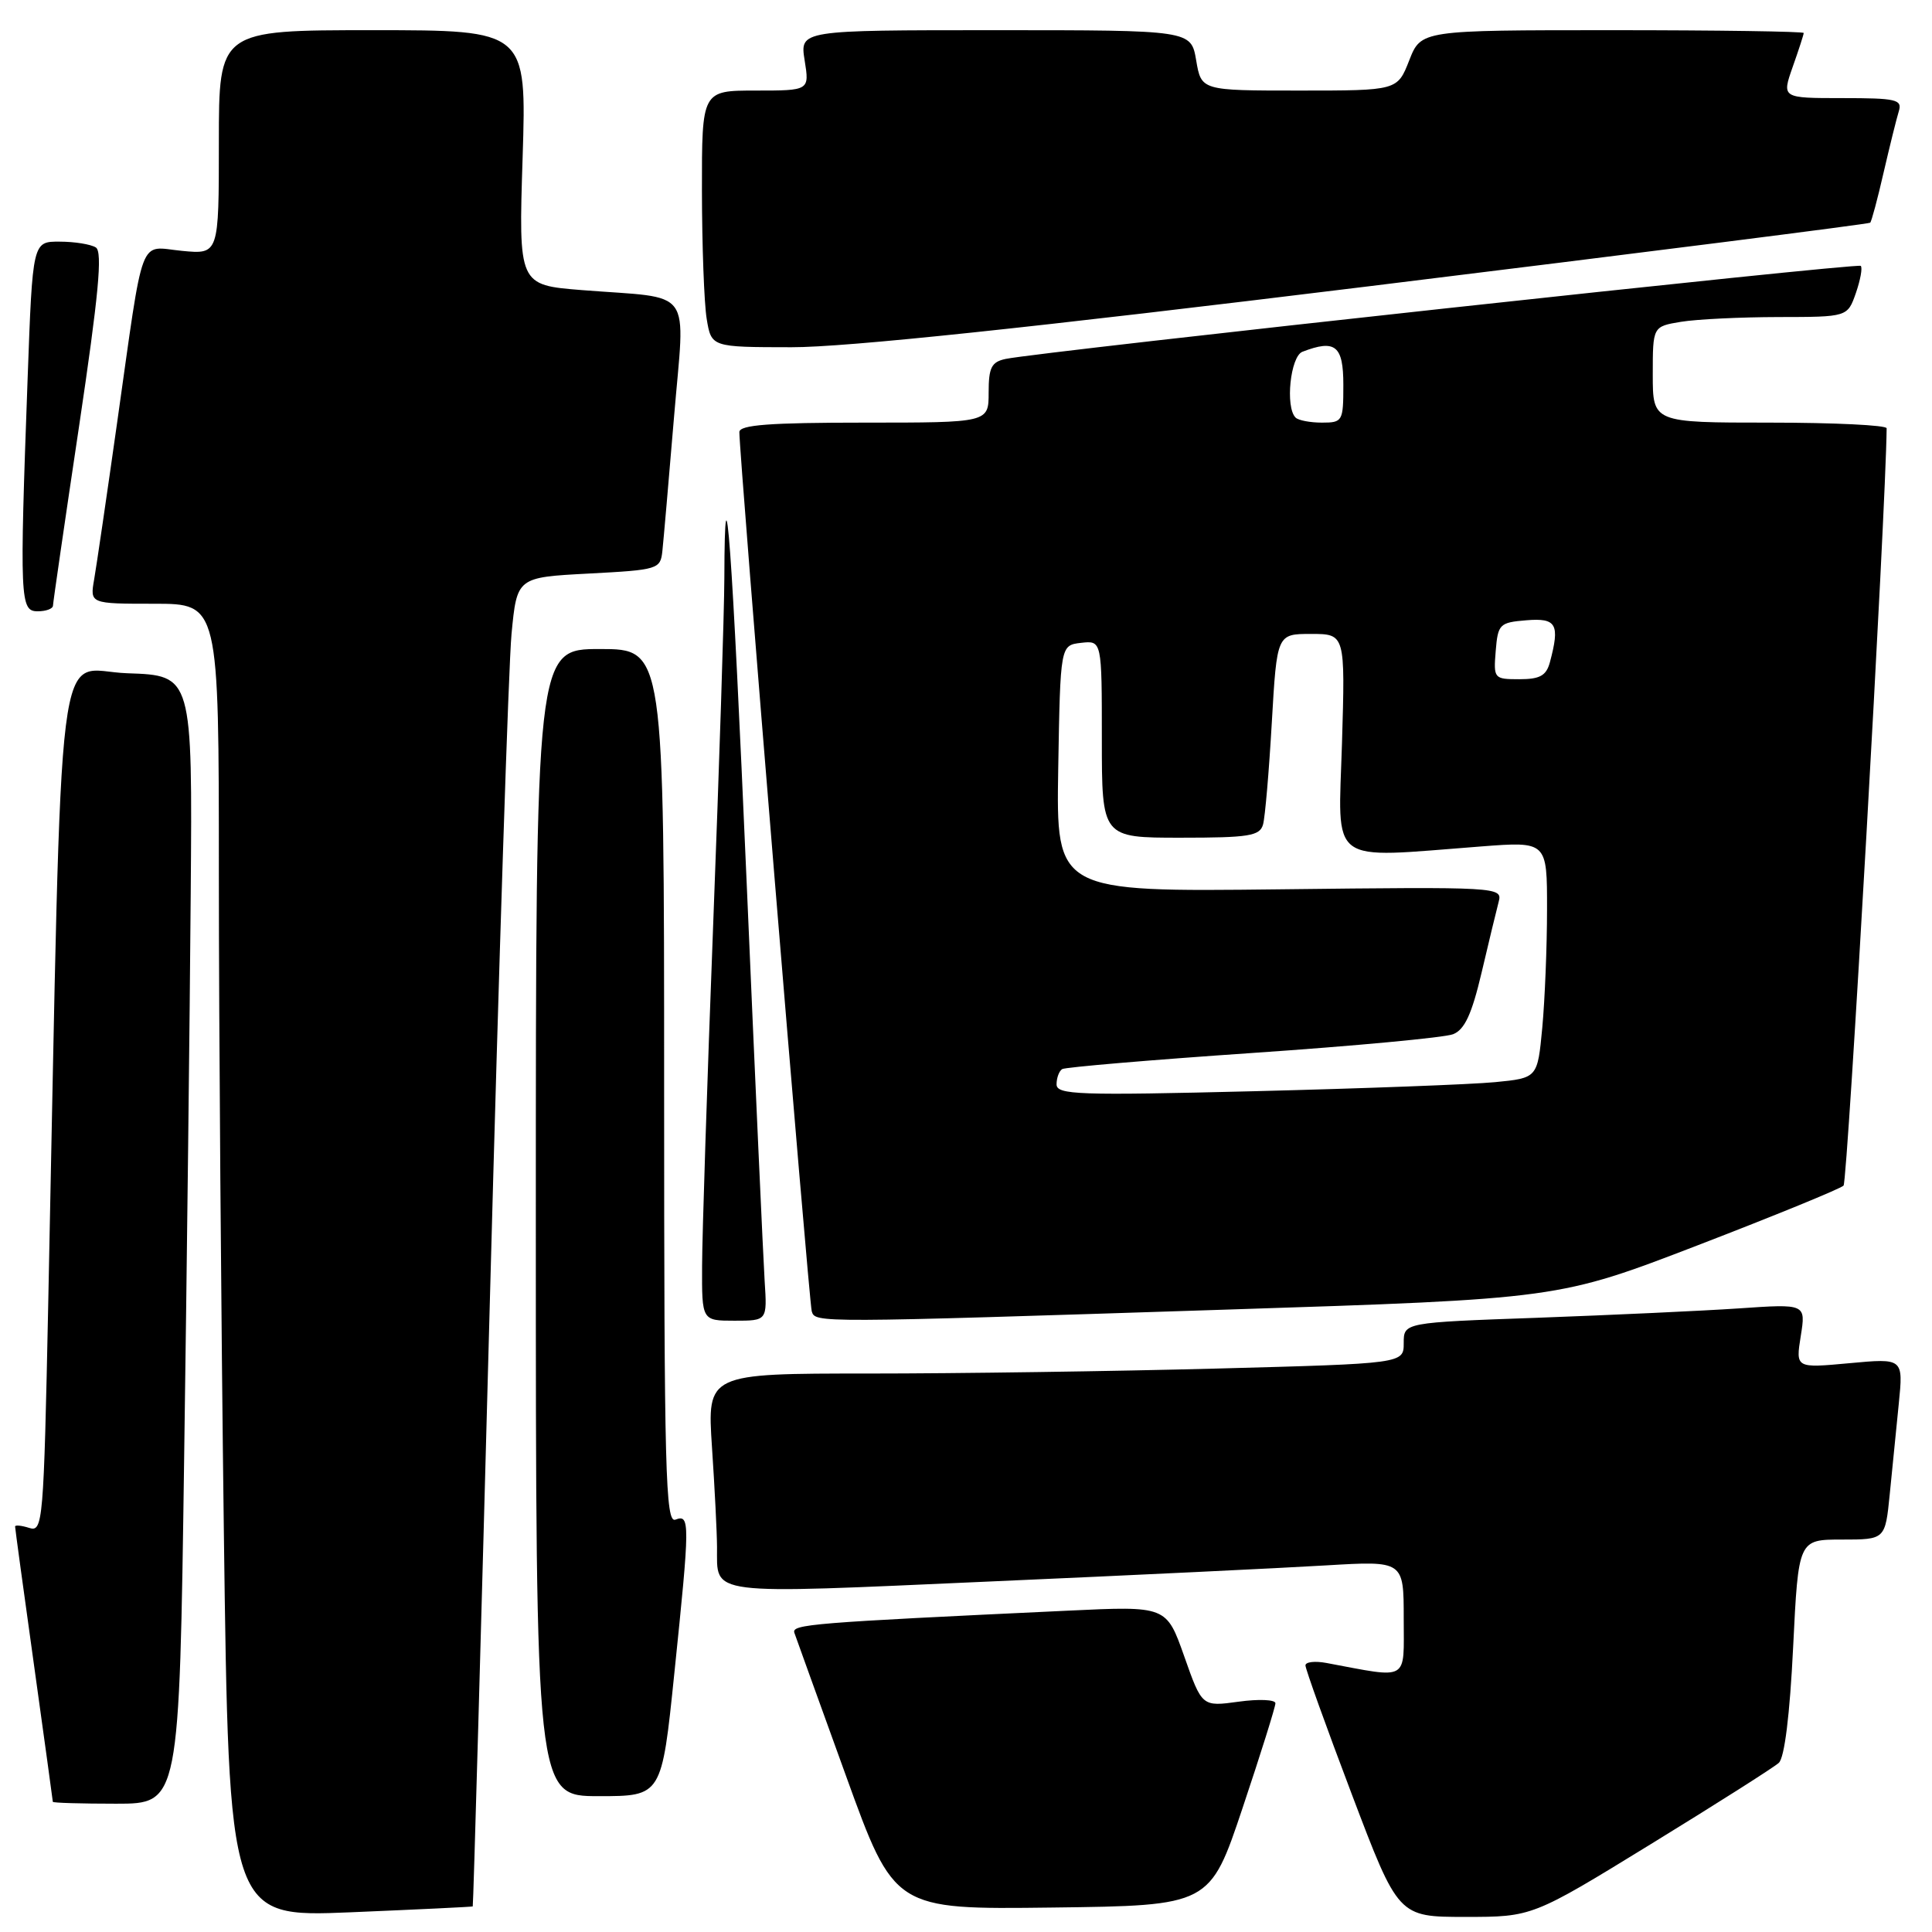 <?xml version="1.0" encoding="UTF-8" standalone="no"?>
<!DOCTYPE svg PUBLIC "-//W3C//DTD SVG 1.1//EN" "http://www.w3.org/Graphics/SVG/1.1/DTD/svg11.dtd" >
<svg xmlns="http://www.w3.org/2000/svg" xmlns:xlink="http://www.w3.org/1999/xlink" version="1.1" viewBox="0 0 256 256">
 <g >
 <path fill="currentColor"
d=" M 62.64 252.61 C 62.72 252.55 63.74 216.28 64.92 172.00 C 66.10 127.72 67.39 88.12 67.78 84.00 C 68.50 76.50 68.50 76.50 78.00 76.00 C 87.24 75.51 87.51 75.43 87.77 73.00 C 87.92 71.62 88.61 63.65 89.31 55.28 C 90.77 37.74 92.14 39.63 77.11 38.44 C 68.71 37.77 68.71 37.77 69.25 20.88 C 69.78 4.00 69.78 4.00 49.39 4.00 C 29.00 4.00 29.00 4.00 29.00 18.85 C 29.00 33.71 29.00 33.71 24.11 33.24 C 18.30 32.68 19.14 30.46 15.52 56.00 C 14.16 65.62 12.79 74.96 12.48 76.75 C 11.91 80.00 11.91 80.00 20.45 80.00 C 29.00 80.00 29.00 80.00 29.00 115.84 C 29.00 135.55 29.30 174.71 29.66 202.86 C 30.33 254.05 30.33 254.05 46.41 253.39 C 55.26 253.02 62.56 252.67 62.64 252.61 Z  M 218.77 244.34 C 227.42 239.03 235.04 234.19 235.70 233.59 C 236.46 232.90 237.16 227.23 237.60 218.25 C 238.30 204.00 238.30 204.00 244.05 204.00 C 249.80 204.00 249.80 204.00 250.40 198.00 C 250.73 194.70 251.27 189.29 251.60 185.98 C 252.20 179.97 252.20 179.97 245.06 180.63 C 237.93 181.29 237.93 181.29 238.61 177.03 C 239.29 172.76 239.29 172.76 230.40 173.37 C 225.50 173.70 213.51 174.25 203.75 174.61 C 186.00 175.24 186.00 175.24 186.00 177.96 C 186.00 180.68 186.00 180.68 161.25 181.34 C 147.64 181.70 126.87 182.00 115.10 182.00 C 93.70 182.00 93.70 182.00 94.34 191.75 C 94.70 197.11 95.00 203.07 95.01 205.00 C 95.05 211.47 93.22 211.24 131.09 209.56 C 150.01 208.73 170.11 207.76 175.75 207.42 C 186.00 206.81 186.00 206.81 186.00 214.45 C 186.00 222.90 186.84 222.42 175.75 220.35 C 174.24 220.07 172.99 220.21 172.98 220.67 C 172.97 221.13 175.73 228.81 179.12 237.75 C 185.28 254.00 185.28 254.00 194.16 254.00 C 203.04 254.00 203.04 254.00 218.77 244.34 Z  M 164.66 239.53 C 167.05 232.40 169.00 226.17 169.00 225.69 C 169.00 225.21 166.81 225.11 164.14 225.48 C 159.27 226.15 159.27 226.15 156.92 219.48 C 154.56 212.80 154.56 212.80 141.53 213.42 C 107.43 215.02 104.87 215.23 105.26 216.36 C 105.48 216.99 108.54 225.49 112.08 235.26 C 118.50 253.02 118.50 253.02 139.41 252.76 C 160.32 252.50 160.32 252.50 164.66 239.53 Z  M 24.40 193.25 C 24.76 168.09 25.15 134.45 25.27 118.50 C 25.50 89.50 25.50 89.50 16.87 89.21 C 7.22 88.89 8.30 80.23 6.39 172.78 C 5.79 201.81 5.68 203.03 3.88 202.46 C 2.85 202.13 2.00 202.05 2.00 202.27 C 2.00 202.50 3.12 210.74 4.50 220.59 C 5.87 230.44 7.00 238.61 7.00 238.75 C 7.00 238.89 10.77 239.00 15.38 239.00 C 23.76 239.00 23.76 239.00 24.40 193.25 Z  M 89.35 221.75 C 91.43 201.63 91.44 200.62 89.50 201.36 C 88.18 201.87 88.00 195.09 88.00 143.97 C 88.00 86.00 88.00 86.00 79.50 86.00 C 71.00 86.00 71.00 86.00 71.00 162.00 C 71.00 238.00 71.00 238.00 79.34 238.00 C 87.68 238.00 87.68 238.00 89.35 221.75 Z  M 101.32 169.75 C 101.14 166.86 100.06 143.14 98.94 117.03 C 97.00 72.11 96.03 58.79 95.98 76.58 C 95.97 80.94 95.30 101.60 94.50 122.50 C 93.70 143.40 93.04 163.76 93.03 167.75 C 93.00 175.00 93.00 175.00 97.33 175.00 C 101.66 175.00 101.66 175.00 101.32 169.75 Z  M 162.50 173.53 C 206.50 172.11 206.50 172.11 225.00 164.99 C 235.18 161.07 243.85 157.52 244.28 157.10 C 244.82 156.57 249.89 67.63 249.99 56.75 C 250.00 56.34 243.03 56.00 234.50 56.00 C 219.00 56.00 219.00 56.00 219.00 49.63 C 219.00 43.26 219.00 43.26 222.75 42.64 C 224.81 42.30 230.62 42.02 235.65 42.01 C 244.80 42.00 244.80 42.00 245.91 38.84 C 246.51 37.10 246.81 35.48 246.56 35.23 C 246.14 34.80 137.88 46.59 133.25 47.56 C 131.37 47.96 131.00 48.70 131.00 52.02 C 131.00 56.00 131.00 56.00 114.50 56.00 C 101.98 56.00 97.99 56.30 97.97 57.25 C 97.91 59.73 107.19 172.53 107.56 173.75 C 108.03 175.30 107.91 175.30 162.50 173.53 Z  M 7.02 80.25 C 7.03 79.84 8.58 69.16 10.47 56.53 C 13.07 39.08 13.61 33.37 12.70 32.79 C 12.04 32.37 9.88 32.02 7.91 32.02 C 4.32 32.00 4.32 32.00 3.66 50.16 C 2.59 79.58 2.65 81.00 5.00 81.00 C 6.10 81.00 7.01 80.66 7.02 80.25 Z  M 181.50 37.92 C 217.80 33.46 247.64 29.68 247.81 29.51 C 247.99 29.34 248.79 26.35 249.59 22.85 C 250.40 19.36 251.30 15.71 251.60 14.75 C 252.08 13.18 251.29 13.00 244.11 13.00 C 236.09 13.00 236.09 13.00 237.54 8.87 C 238.34 6.61 239.00 4.58 239.00 4.37 C 239.00 4.17 227.59 4.00 213.65 4.00 C 188.30 4.00 188.30 4.00 186.73 8.00 C 185.16 12.00 185.16 12.00 172.17 12.00 C 159.18 12.00 159.18 12.00 158.50 8.00 C 157.82 4.00 157.82 4.00 131.90 4.00 C 105.98 4.00 105.98 4.00 106.62 8.00 C 107.26 12.00 107.26 12.00 100.13 12.00 C 93.00 12.00 93.00 12.00 93.01 25.25 C 93.02 32.54 93.30 40.19 93.64 42.25 C 94.26 46.00 94.26 46.00 104.88 46.01 C 112.13 46.02 136.47 43.45 181.50 37.92 Z  M 140.00 143.68 C 140.00 142.82 140.34 141.91 140.75 141.66 C 141.16 141.41 152.53 140.44 166.00 139.52 C 179.47 138.60 191.42 137.48 192.54 137.04 C 194.07 136.44 195.02 134.39 196.32 128.87 C 197.27 124.82 198.29 120.60 198.58 119.50 C 199.10 117.53 198.69 117.50 169.53 117.84 C 139.95 118.18 139.95 118.18 140.22 101.84 C 140.50 85.50 140.50 85.50 143.25 85.18 C 146.00 84.87 146.00 84.87 146.00 97.93 C 146.00 111.00 146.00 111.00 156.43 111.00 C 165.51 111.00 166.93 110.77 167.36 109.25 C 167.63 108.29 168.15 102.21 168.52 95.75 C 169.20 84.00 169.20 84.00 173.72 84.00 C 178.25 84.00 178.25 84.00 177.82 98.50 C 177.32 114.89 175.75 113.72 196.25 112.16 C 205.00 111.49 205.00 111.49 204.99 120.49 C 204.99 125.45 204.70 132.50 204.36 136.17 C 203.73 142.84 203.73 142.84 198.11 143.39 C 195.03 143.69 180.69 144.23 166.25 144.59 C 142.87 145.17 140.00 145.07 140.00 143.68 Z  M 198.19 86.25 C 198.48 82.70 198.70 82.48 202.25 82.19 C 206.25 81.86 206.72 82.70 205.37 87.75 C 204.89 89.53 204.05 90.00 201.32 90.00 C 197.96 90.00 197.89 89.92 198.19 86.25 Z  M 171.67 55.33 C 170.28 53.94 170.98 47.22 172.58 46.61 C 176.94 44.93 178.00 45.79 178.00 51.00 C 178.00 55.82 177.90 56.00 175.17 56.00 C 173.61 56.00 172.03 55.70 171.67 55.33 Z "/>
</g>
</svg>